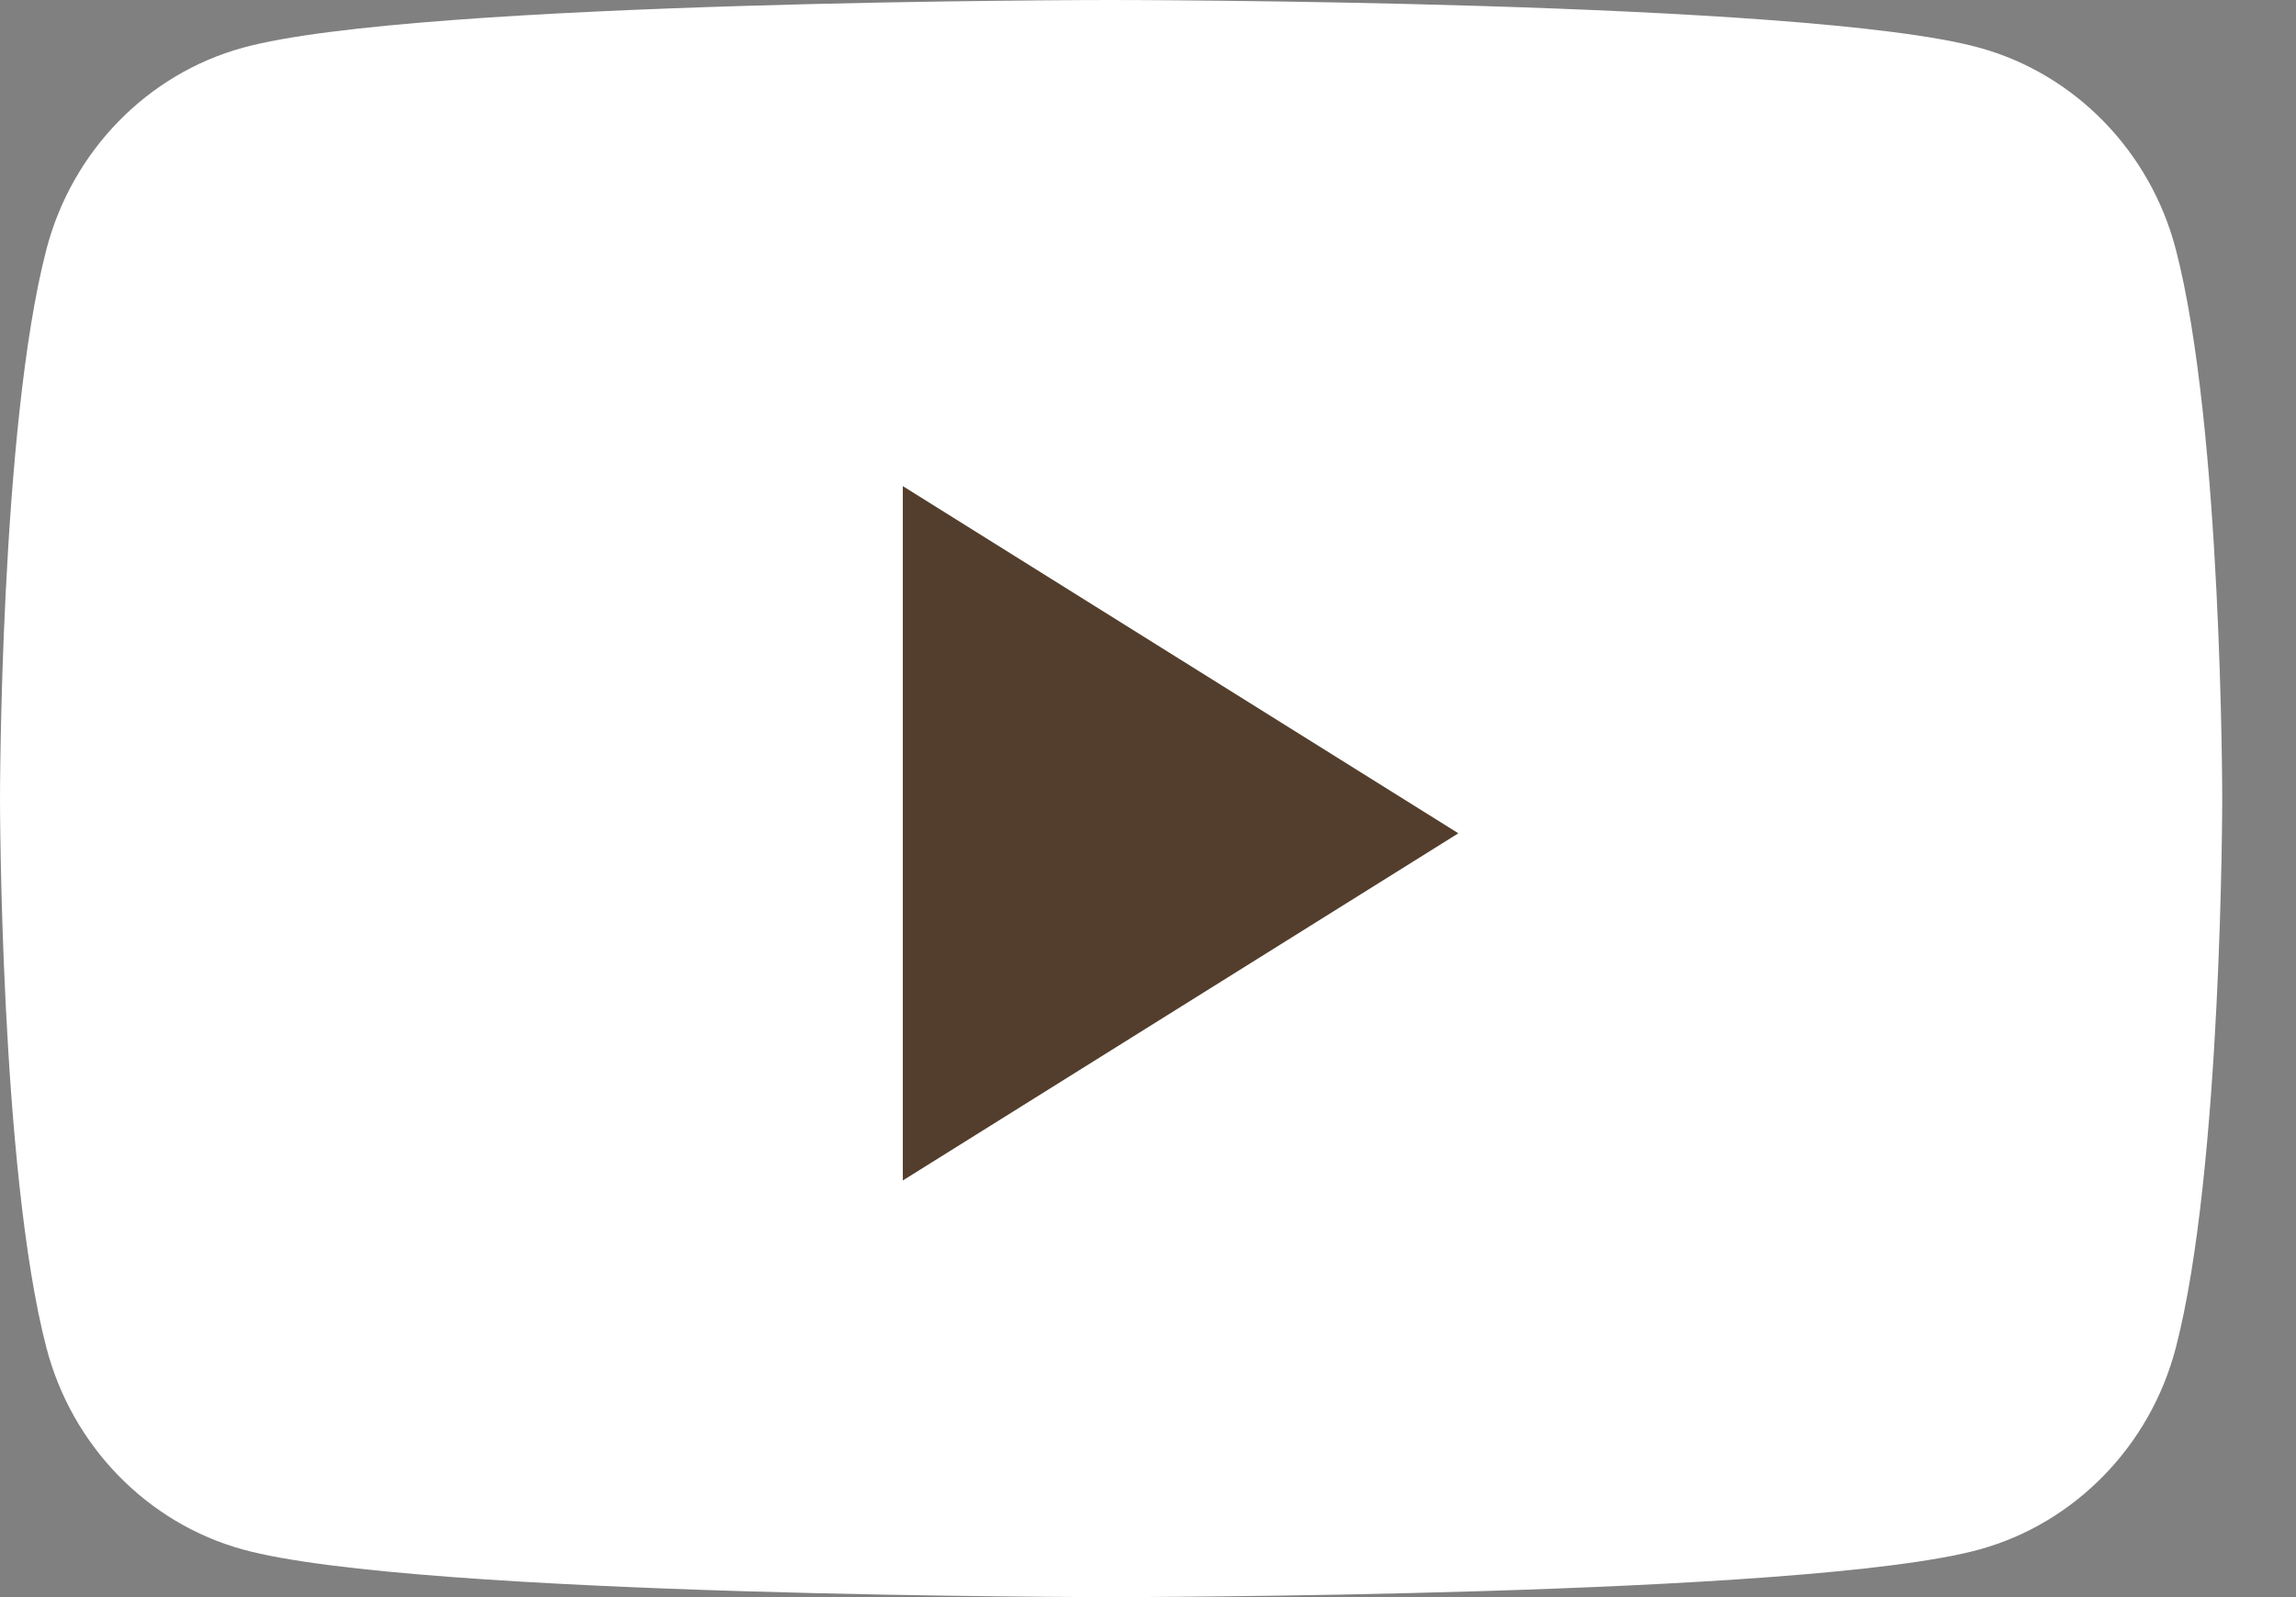 <?xml version="1.0" encoding="UTF-8" standalone="no"?><svg width='23' height='16' viewBox='0 0 23 16' fill='none' xmlns='http://www.w3.org/2000/svg'>
<rect x="0" y="0" width="23" height="16" fill="#808080" stroke="none"/>
<path fill-rule='evenodd' clip-rule='evenodd' d='M21.796 2.498C21.54 1.515 20.785 0.741 19.828 0.478C18.092 0 11.13 0 11.13 0C11.13 0 4.169 0 2.433 0.478C1.475 0.741 0.721 1.515 0.465 2.498C0 4.281 0 8 0 8C0 8 0 11.719 0.465 13.502C0.721 14.485 1.475 15.259 2.433 15.523C4.169 16 11.13 16 11.13 16C11.13 16 18.092 16 19.828 15.523C20.785 15.259 21.54 14.485 21.796 13.502C22.261 11.719 22.261 8 22.261 8C22.261 8 22.261 4.281 21.796 2.498' fill='white'/>
<path fill-rule='evenodd' clip-rule='evenodd' d='M9.044 11.826V4.87L14.609 8.348L9.044 11.826Z' fill='#533E2D'/>
</svg>
